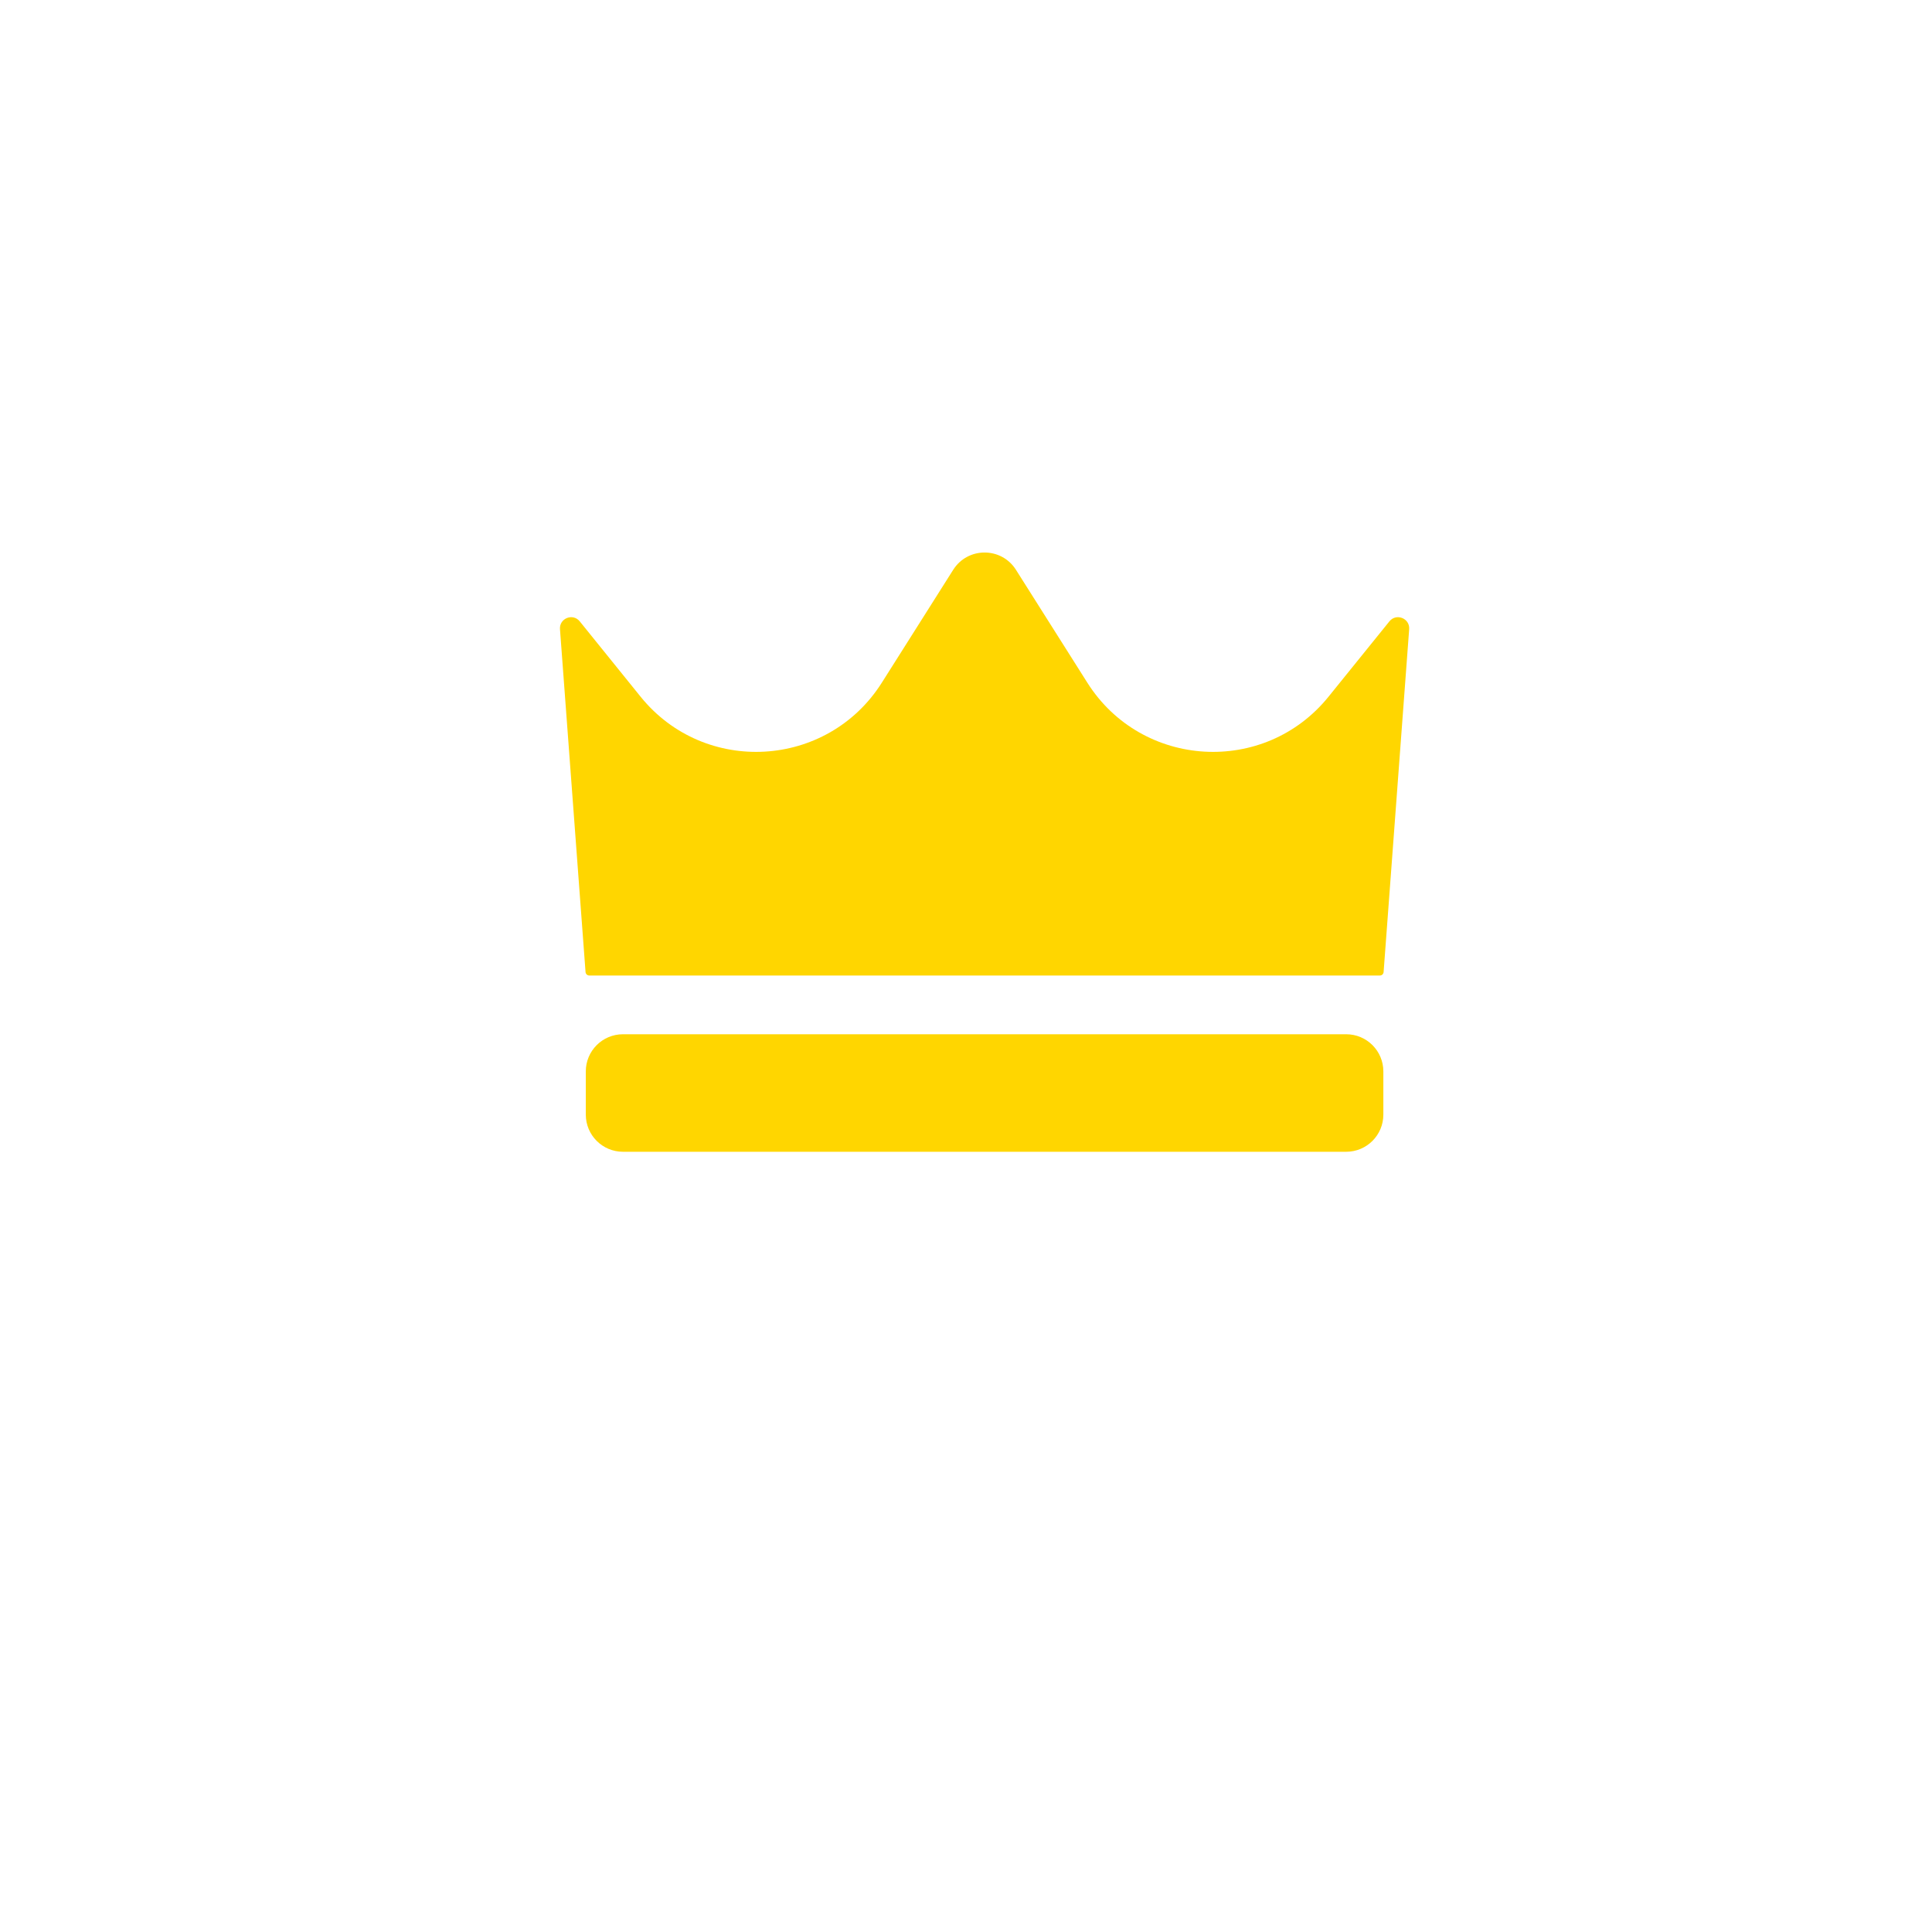 <svg width="52" height="52" viewBox="0 0 52 52" fill="none" xmlns="http://www.w3.org/2000/svg">
<g filter="url(#filter0_bd)">
<path d="M6 3H46V41C46 42.105 45.105 43 44 43H8C6.895 43 6 42.105 6 41V3Z" fill="white" fill-opacity="0.45" shape-rendering="crispEdges"/>
</g>
<path d="M15.76 26.163L15.072 16.935C15.05 16.642 15.419 16.495 15.604 16.724L17.241 18.751C18.963 20.882 22.269 20.69 23.734 18.375L25.655 15.337C26.047 14.716 26.953 14.716 27.345 15.337L29.266 18.375C30.731 20.69 34.037 20.882 35.758 18.751L37.396 16.724C37.581 16.495 37.95 16.642 37.928 16.935L37.24 26.163C37.236 26.215 37.193 26.256 37.141 26.256H15.86C15.807 26.256 15.764 26.215 15.76 26.163Z" fill="#FFD600"/>
<path d="M15.767 30V28.837C15.767 28.285 16.214 27.837 16.767 27.837H36.233C36.786 27.837 37.233 28.285 37.233 28.837V30C37.233 30.552 36.786 31 36.233 31H16.767C16.214 31 15.767 30.552 15.767 30Z" fill="#FFD600"/>
<defs>
<filter id="filter0_bd" x="-1" y="-4" width="54" height="56" filterUnits="userSpaceOnUse" color-interpolation-filters="sRGB">
<feFlood flood-opacity="0" result="BackgroundImageFix"/>
<feGaussianBlur in="BackgroundImage" stdDeviation="3.5"/>
<feComposite in2="SourceAlpha" operator="in" result="effect1_backgroundBlur"/>
<feColorMatrix in="SourceAlpha" type="matrix" values="0 0 0 0 0 0 0 0 0 0 0 0 0 0 0 0 0 0 127 0" result="hardAlpha"/>
<feOffset dy="3"/>
<feGaussianBlur stdDeviation="3"/>
<feComposite in2="hardAlpha" operator="out"/>
<feColorMatrix type="matrix" values="0 0 0 0 0 0 0 0 0 0 0 0 0 0 0 0 0 0 0.15 0"/>
<feBlend mode="normal" in2="effect1_backgroundBlur" result="effect2_dropShadow"/>
<feBlend mode="normal" in="SourceGraphic" in2="effect2_dropShadow" result="shape"/>
</filter>
</defs>
</svg>
